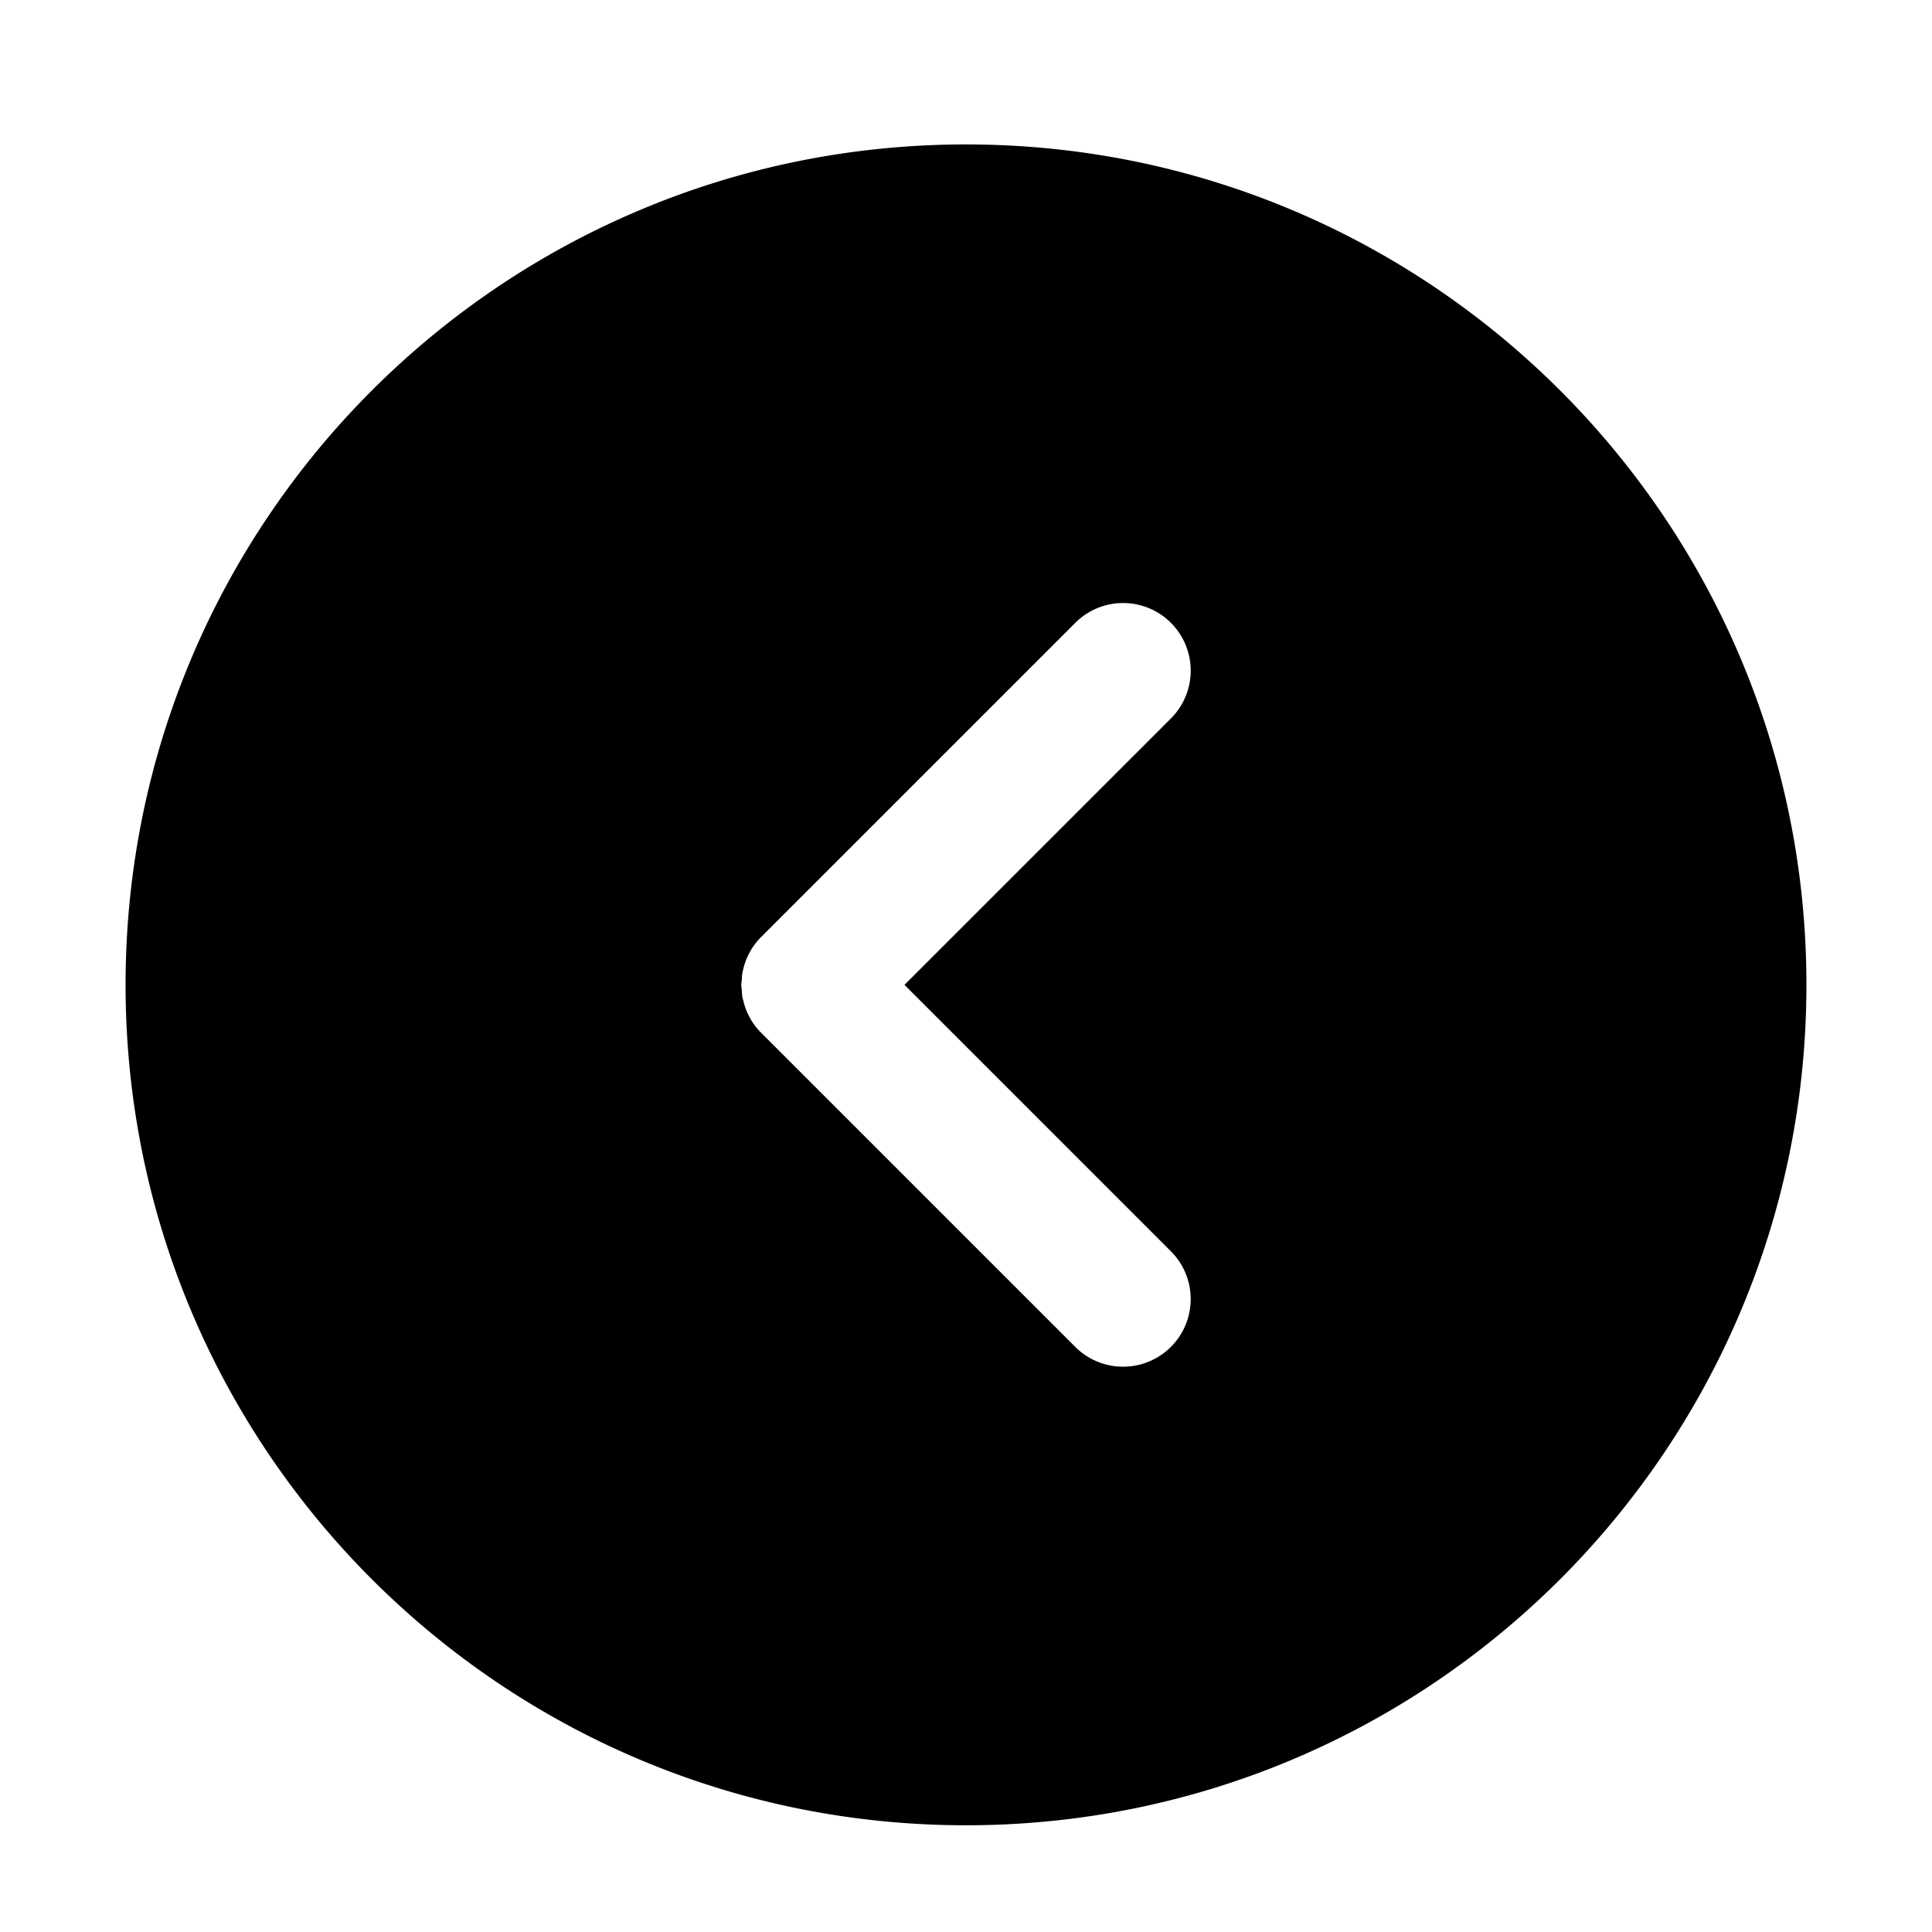 <?xml version="1.0" standalone="no"?><!DOCTYPE svg PUBLIC "-//W3C//DTD SVG 1.1//EN" "http://www.w3.org/Graphics/SVG/1.1/DTD/svg11.dtd"><svg class="icon" width="200px" height="200.00px" viewBox="0 0 1024 1024" version="1.1" xmlns="http://www.w3.org/2000/svg"><path fill="currentColor" d="M957.44 521.994c0-246.006-199.444-445.44-445.44-445.44S66.56 275.988 66.56 521.994s199.444 445.44 445.44 445.44S957.44 768 957.44 521.994zM569.917 713.882L403.384 547.359a36.301 36.301 0 0 1-4.577-5.622 35.676 35.676 0 0 1-4.884-11.602c-0.102-0.44-0.276-0.86-0.379-1.28-0.256-1.403-0.297-2.816-0.399-4.219-0.061-0.881-0.256-1.761-0.256-2.642 0-0.84 0.205-1.679 0.256-2.54 0.102-1.444 0.143-2.877 0.399-4.301 0.041-0.215 0.164-0.44 0.205-0.655a35.645 35.645 0 0 1 9.636-17.838l166.543-166.543a35.83 35.83 0 1 1 50.678 50.678l-141.21 141.199 141.199 141.21a35.83 35.83 0 1 1-50.678 50.678z"  /></svg>